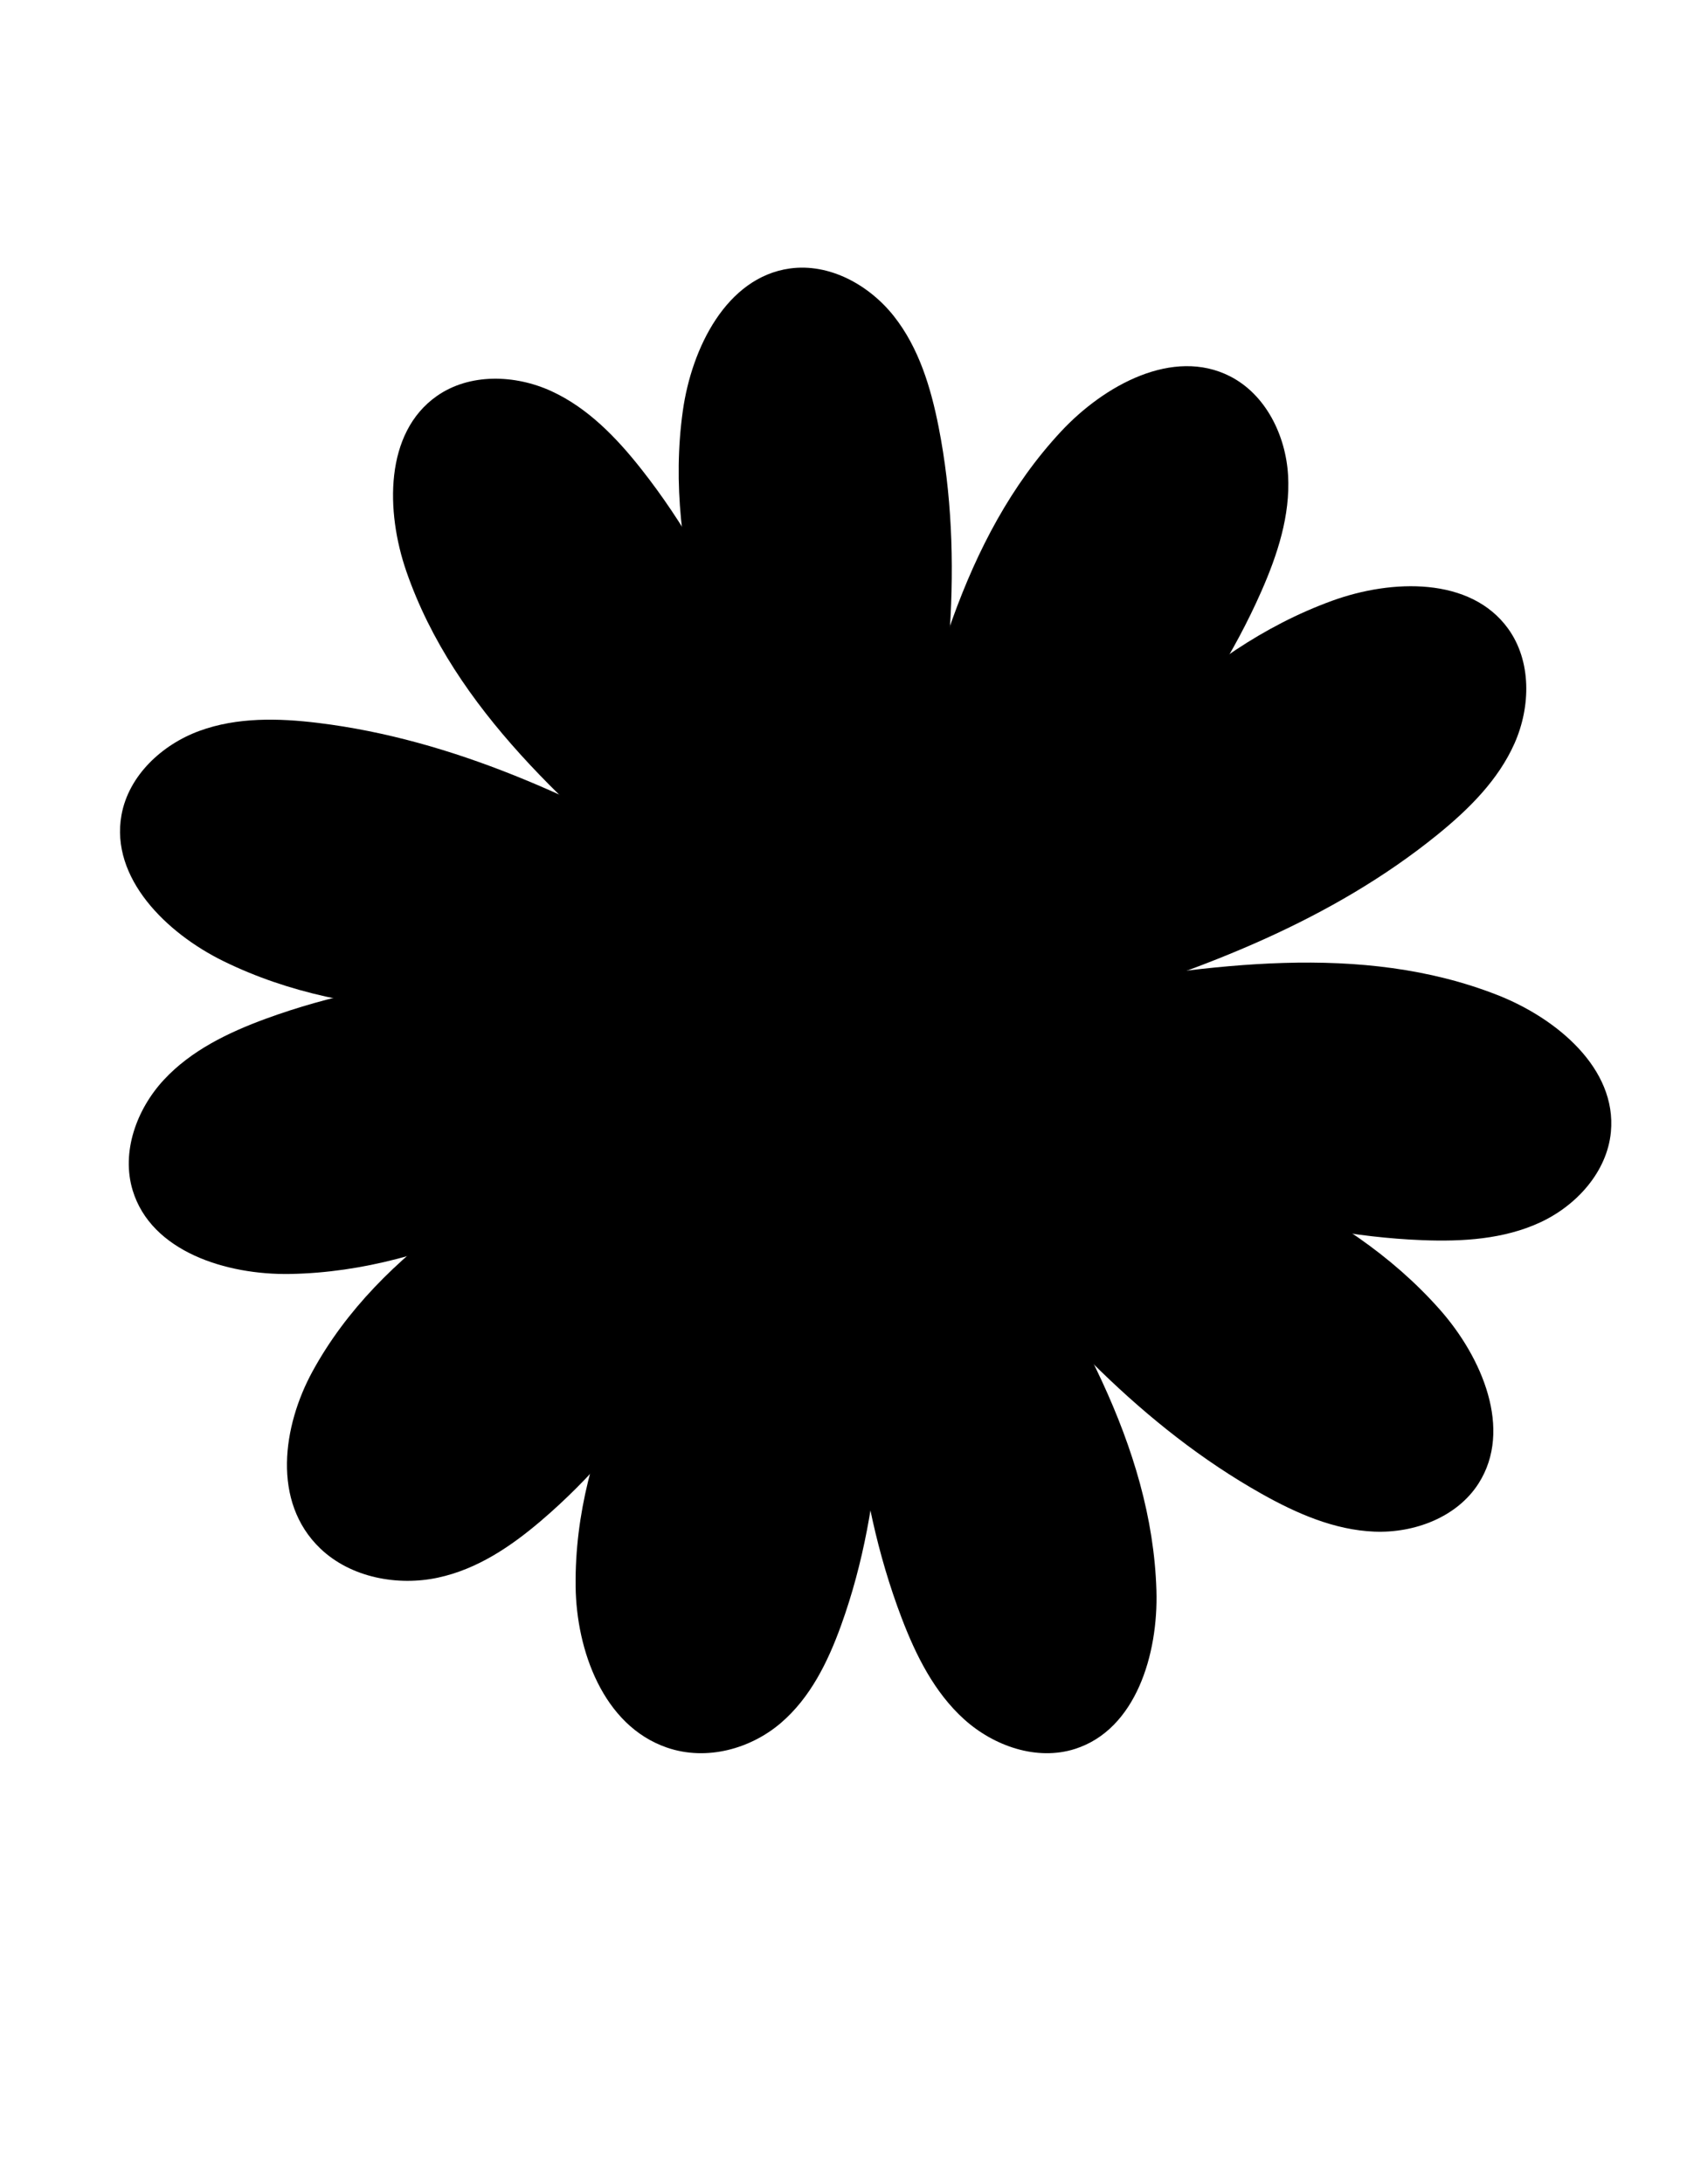 
<svg version="1.1" id="Layer_1" xmlns="http://www.w3.org/2000/svg" xmlns:xlink="http://www.w3.org/1999/xlink" x="0px" y="0px"
	 viewBox="0 0 612 792" style="enable-background:new 0 0 612 792;" xml:space="preserve">
<style type="text/css">
	.st0{fill:#ED1C24;stroke:#000000;stroke-miterlimit:10;}
	.st1{fill:none;stroke:#000000;stroke-width:2;stroke-linejoin:bevel;stroke-miterlimit:10;}
</style>
<rect x="1003.848" class="st0" width="590.174" height="792"/>

<defs>
	<style>
		
		#st1 {
			stroke-dasharray: 800;
			stroke-dashoffset: 0;
			-webkit-animation: dash 2s linear forwards;
			-o-animation: dash 2s linear forwards;
			animation: dash 2s linear forwards;
		}

		@-webkit-keyframes dash {
			from{
				stroke-offset: 800;
			}
			to{
				stroke-offset: 0;
			}
		}

	</style>
</defs>



<g>
	<path id="st1" d="M281.983,302.277c-20.599-48.866-41.631-100.75-34.275-153.268c3.211-22.927,15.875-48.439,38.801-51.651
		c14.392-2.016,28.845,5.964,37.839,17.378c8.994,11.415,13.339,25.79,16.152,40.047c9.547,48.396,3.479,98.532-6.477,146.845"/>
	<path id="st1" d="M247.793,328.091c-40.603-34.113-82.966-70.714-100.348-120.815c-7.588-21.872-7.941-50.352,11.004-63.658
		c11.892-8.352,28.394-7.835,41.601-1.772c13.207,6.063,23.626,16.879,32.626,28.289c30.551,38.73,47.994,86.123,61.146,133.666"/>
	<path id="st1" d="M264.444,433.704c-27.69,43.075-56.227,88.989-55.623,141.556c0.264,22.948,9.915,50.418,33.092,58.413
		c14.548,5.019,30.487,0.343,41.261-8.83c10.774-9.172,17.155-22.209,21.942-35.457c16.251-44.969,16.656-94.948,12.817-143.985"/>
	<path id="st1" d="M232.671,401.363c-46.326,24.493-94.795,51.029-119.337,95.987c-10.714,19.627-14.856,47.21,2.882,64.161
		c11.134,10.64,28.192,13.647,42.593,10.568c14.401-3.079,26.562-11.367,37.341-20.534c36.59-31.115,60.836-73.431,80.685-116.805"
		/>
	<path id="st1" d="M363.919,319.912c33.525-41.089,69.512-83.975,119.357-102.077c21.76-7.902,50.232-8.665,63.809,10.086
		c8.523,11.771,8.243,28.279,2.371,41.571c-5.872,13.293-16.537,23.866-27.816,33.03c-38.286,31.105-85.423,49.229-132.772,63.064"
		/>
	<path id="st1" d="M325.096,301.797c11.119-51.852,23.613-106.425,59.735-145.251c15.769-16.949,40.766-30.602,61.396-20.097
		c12.95,6.594,20.223,21.416,21.053,35.925c0.83,14.508-3.846,28.78-9.71,42.076c-19.907,45.134-53.609,82.745-89.452,116.635"/>
	<path id="st1" d="M237.384,363.69c-52.852,4.353-108.706,8.179-156.32-15.169c-20.786-10.193-41.085-30.173-36.996-52.959
		c2.567-14.304,14.652-25.553,28.3-30.544c13.648-4.991,28.662-4.643,43.086-2.875c48.962,6.002,94.714,27.384,137.523,51.893"/>
	<path id="st1" d="M251.265,404.22c-45.063,27.957-93.038,56.813-146.061,57.725c-23.147,0.398-50.321-8.138-57.063-30.284
		c-4.233-13.902,1.399-29.422,11.274-40.084c9.875-10.662,23.398-17.193,37.044-22.191c46.319-16.967,96.788-18.781,146.063-16.47"
		/>
	<path id="st1" d="M383.516,401.363c50.536,16.074,103.647,33.779,138.804,73.481c15.348,17.332,26.523,43.531,14.074,63.05
		c-7.814,12.252-23.269,18.06-37.79,17.485c-14.521-0.575-28.274-6.607-40.942-13.728c-43-24.172-77.182-61.348-107.452-100.297"/>
	<path id="st1" d="M386.093,358.6c52.309-8.718,107.654-17.159,157.039,2.163c21.559,8.435,43.444,26.664,41.257,49.711
		c-1.373,14.467-12.484,26.679-25.671,32.784c-13.188,6.105-28.179,7.002-42.7,6.435c-49.291-1.924-96.657-19.441-141.35-40.319"/>
	<path id="st1" d="M359.903,431.418c28.54,44.696,58.016,92.293,59.617,145.299c0.699,23.14-7.483,50.422-29.541,57.452
		c-13.846,4.413-29.438-1.017-40.227-10.752s-17.495-23.173-22.671-36.752c-17.568-46.095-20.036-96.536-18.365-145.836"/>
	<circle id="st1" cx="311.55" cy="370.237" r="79.013"/>
</g>
</svg>
